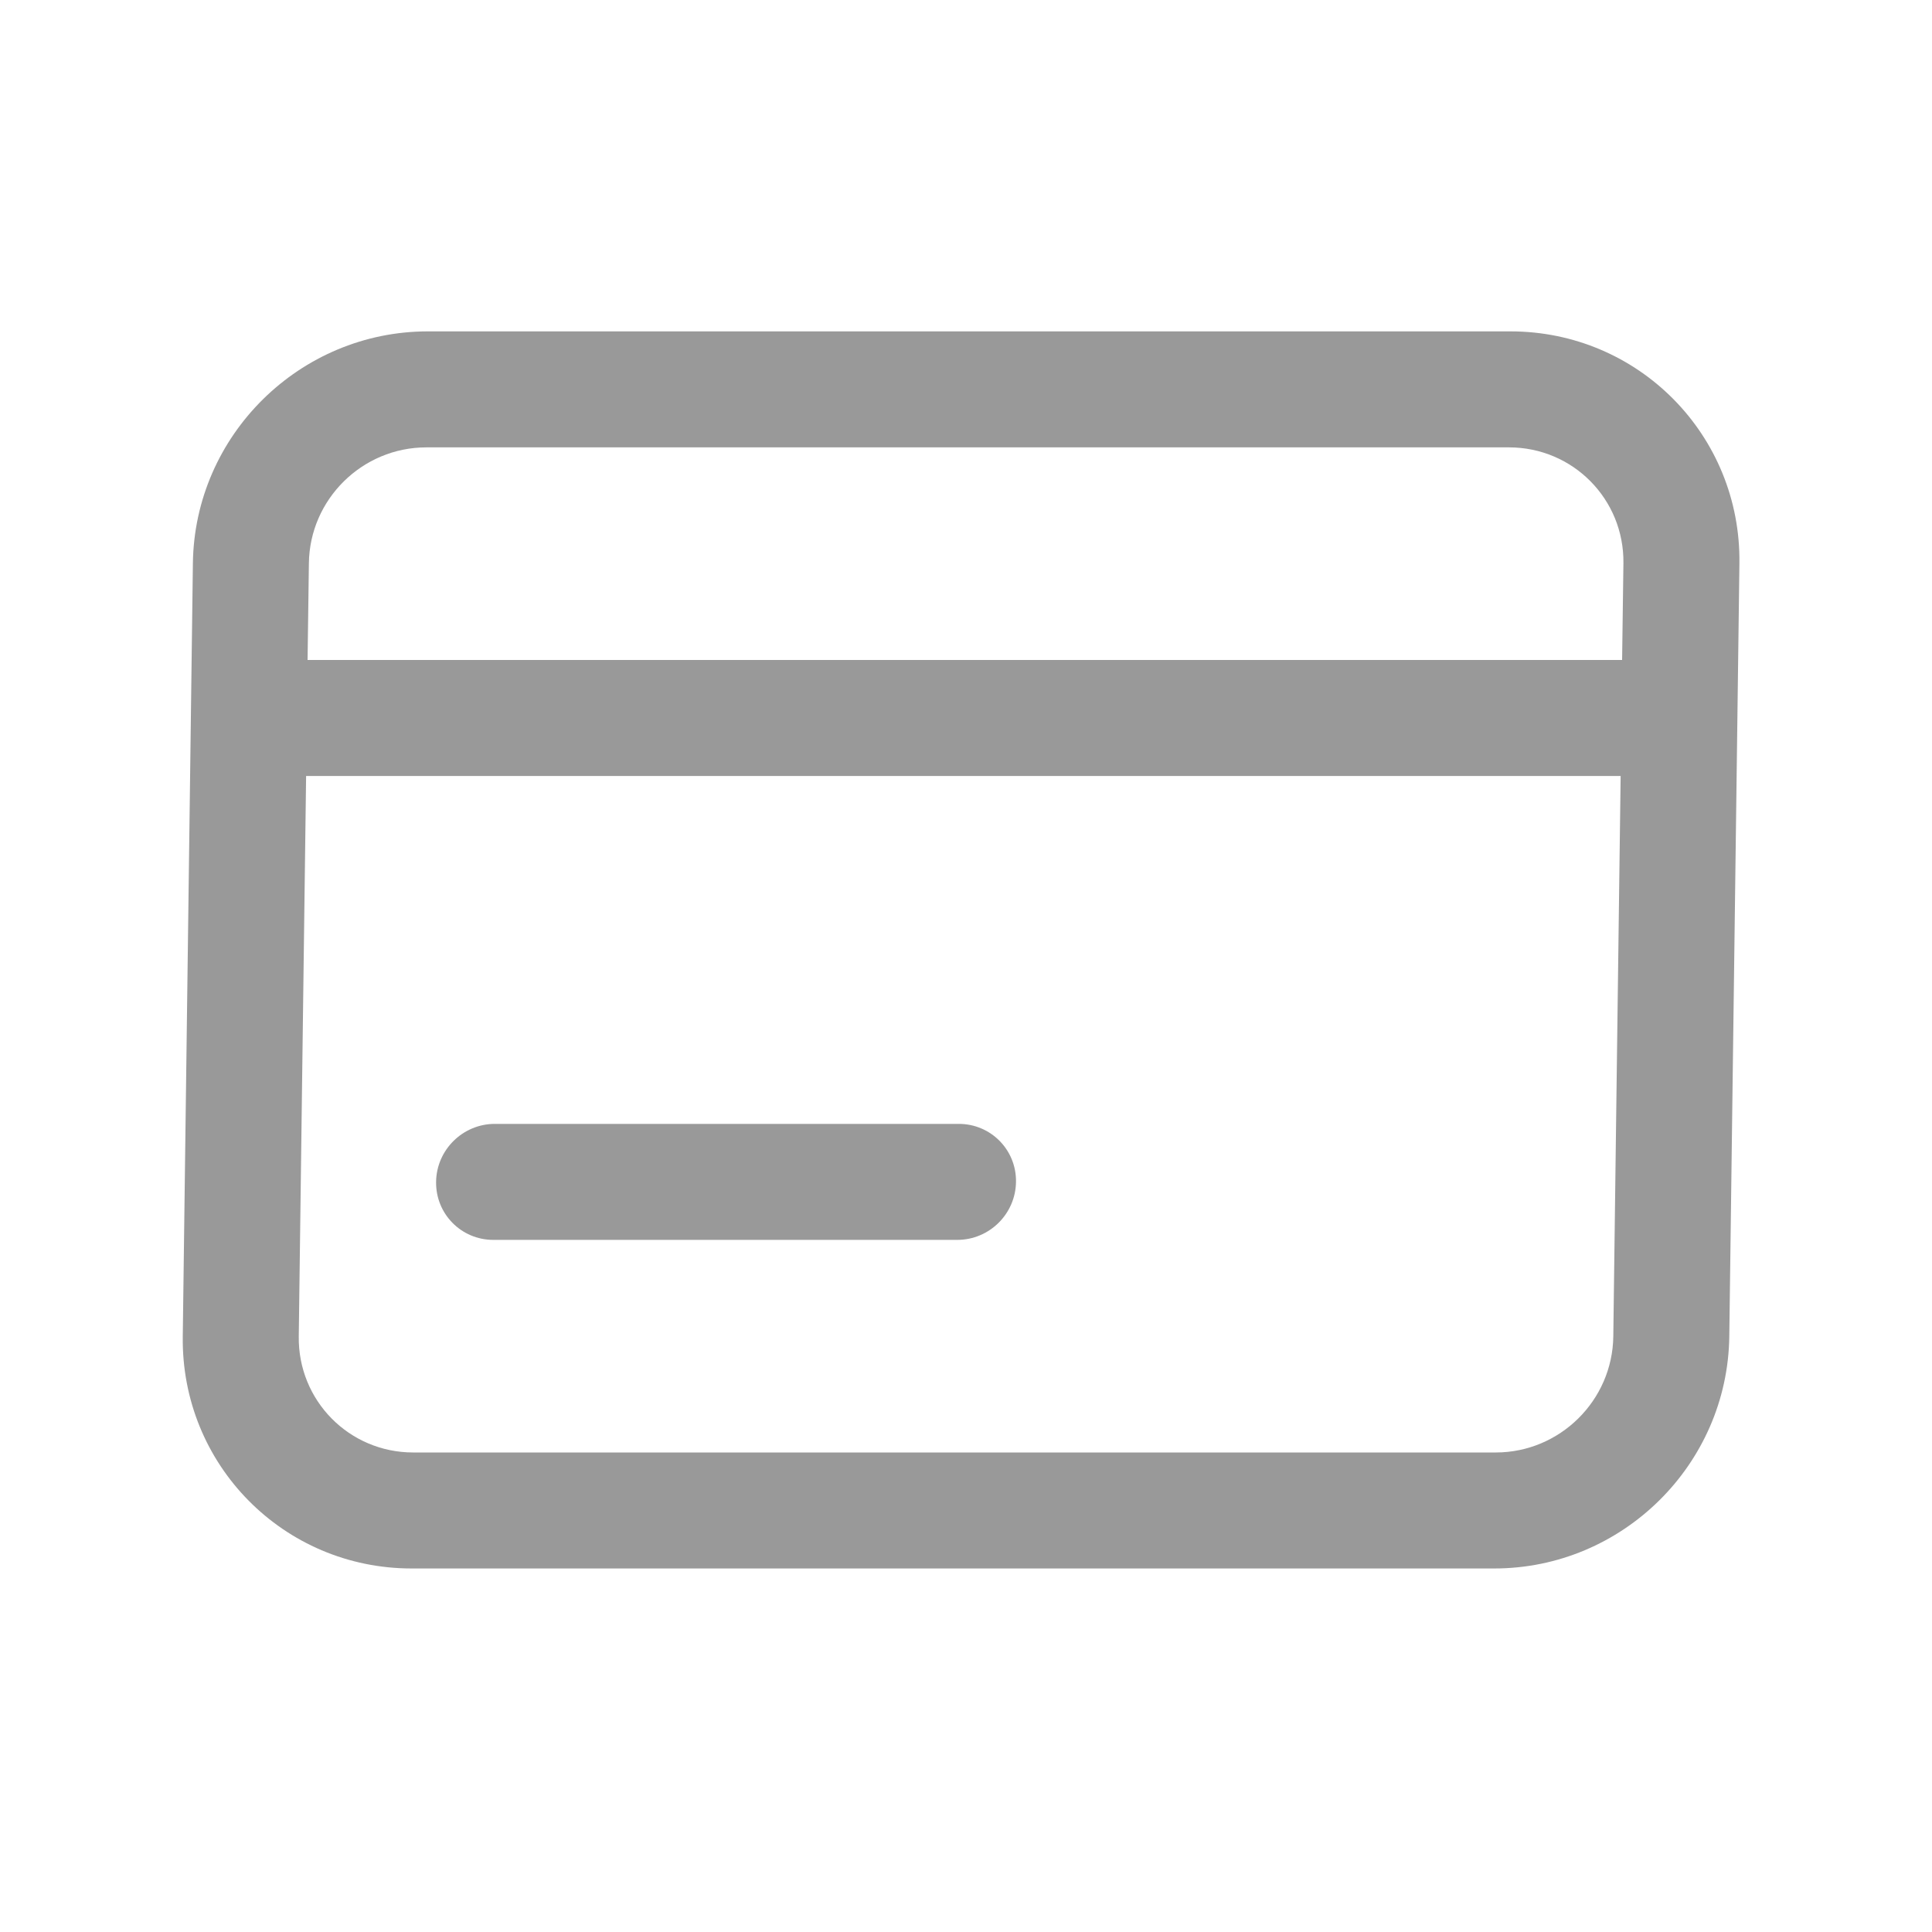 <svg width="25" height="25" viewBox="0 0 25 25" fill="none" xmlns="http://www.w3.org/2000/svg">
<g opacity="0.4">
<path d="M6.403 14.543C5.989 14.543 5.648 14.879 5.643 15.293C5.637 15.708 5.969 16.044 6.383 16.044H12.387C12.802 16.044 13.142 15.708 13.147 15.293C13.153 14.879 12.821 14.543 12.407 14.543H6.403Z" fill="black"/>
<path fill-rule="evenodd" clip-rule="evenodd" d="M5.537 4.288C3.879 4.288 2.517 5.632 2.496 7.289L2.365 17.294C2.343 18.952 3.669 20.296 5.327 20.296H19.335C20.993 20.296 22.355 18.952 22.377 17.294L22.508 7.289C22.529 5.632 21.203 4.288 19.545 4.288L5.537 4.288ZM19.526 5.789L5.517 5.789C4.688 5.789 4.007 6.46 3.997 7.289L3.98 8.54L20.99 8.54L21.007 7.289C21.018 6.46 20.354 5.789 19.526 5.789ZM3.866 17.294L3.961 10.041L20.971 10.041L20.876 17.294C20.865 18.123 20.184 18.795 19.355 18.795L5.347 18.795C4.518 18.795 3.855 18.123 3.866 17.294Z" fill="black"/>
</g>
</svg>
